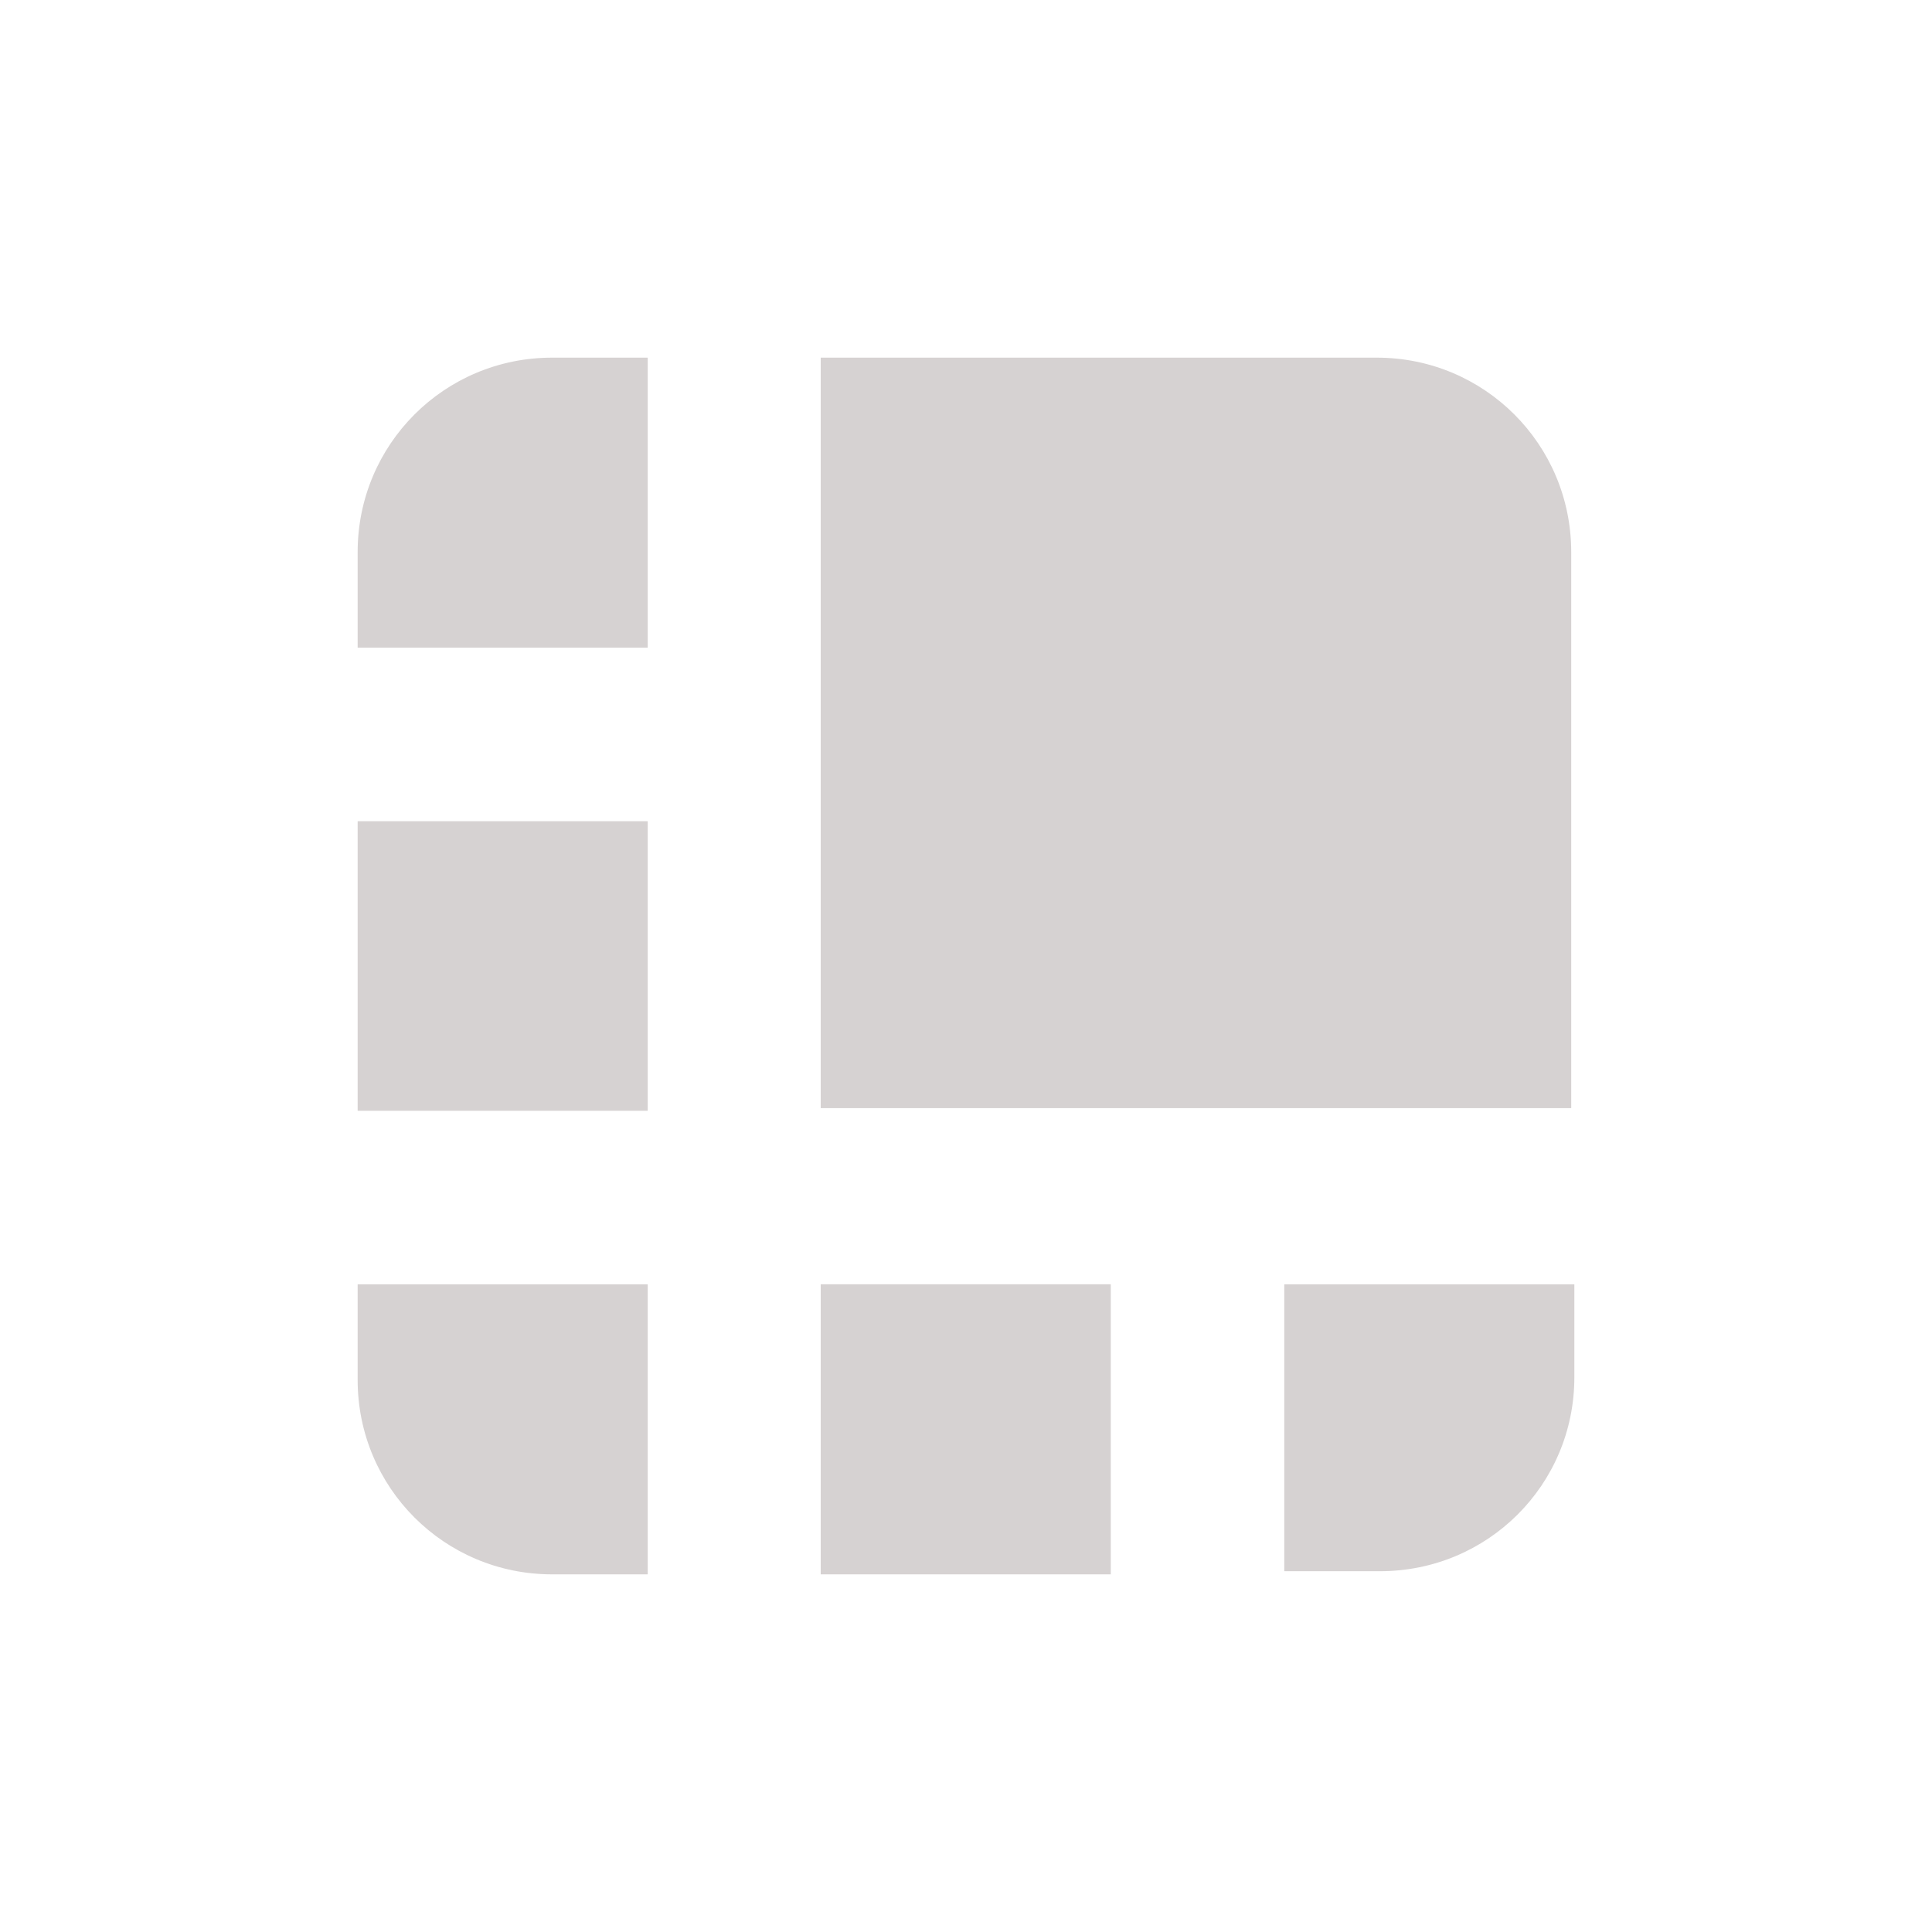 <?xml version="1.0" encoding="UTF-8" standalone="no"?>
<!DOCTYPE svg PUBLIC "-//W3C//DTD SVG 1.1//EN" "http://www.w3.org/Graphics/SVG/1.1/DTD/svg11.dtd">
<!-- Created with Vectornator (http://vectornator.io/) -->
<svg height="50.0px" stroke-miterlimit="10" style="fill-rule:nonzero;clip-rule:evenodd;stroke-linecap:round;stroke-linejoin:round;" version="1.1" viewBox="0 0 50 50" width="50.0px" xml:space="preserve" xmlns="http://www.w3.org/2000/svg" xmlns:xlink="http://www.w3.org/1999/xlink">
<defs/>
<g id="surface1">
<path d="M35.632 9.256L21.24 9.256L21.24 28.679L40.663 28.679L40.663 14.287C40.663 11.501 38.418 9.256 35.632 9.256Z" fill="#d6d2d2" fill-rule="nonzero" opacity="1" stroke="none"/>
<path d="M16.763 9.256L14.287 9.256C11.501 9.256 9.256 11.501 9.256 14.287L9.256 16.763L16.763 16.763L16.763 9.256Z" fill="#d6d2d2" fill-rule="nonzero" opacity="1" stroke="none"/>
<path d="M9.256 21.253L16.763 21.253L16.763 28.747L9.256 28.747L9.256 21.253Z" fill="#d6d2d2" fill-rule="nonzero" opacity="1" stroke="none"/>
<path d="M33.237 40.663L35.713 40.663C38.499 40.663 40.744 38.431 40.744 35.645L40.744 33.237L33.237 33.237L33.237 40.663Z" fill="#d6d2d2" fill-rule="nonzero" opacity="1" stroke="none"/>
<path d="M21.24 33.237L28.747 33.237L28.747 40.744L21.24 40.744L21.24 33.237Z" fill="#d6d2d2" fill-rule="nonzero" opacity="1" stroke="none"/>
<path d="M9.256 33.237L9.256 35.713C9.256 38.499 11.501 40.744 14.287 40.744L16.763 40.744L16.763 33.237L9.256 33.237Z" fill="#d6d2d2" fill-rule="nonzero" opacity="1" stroke="none"/>
</g>
</svg>
